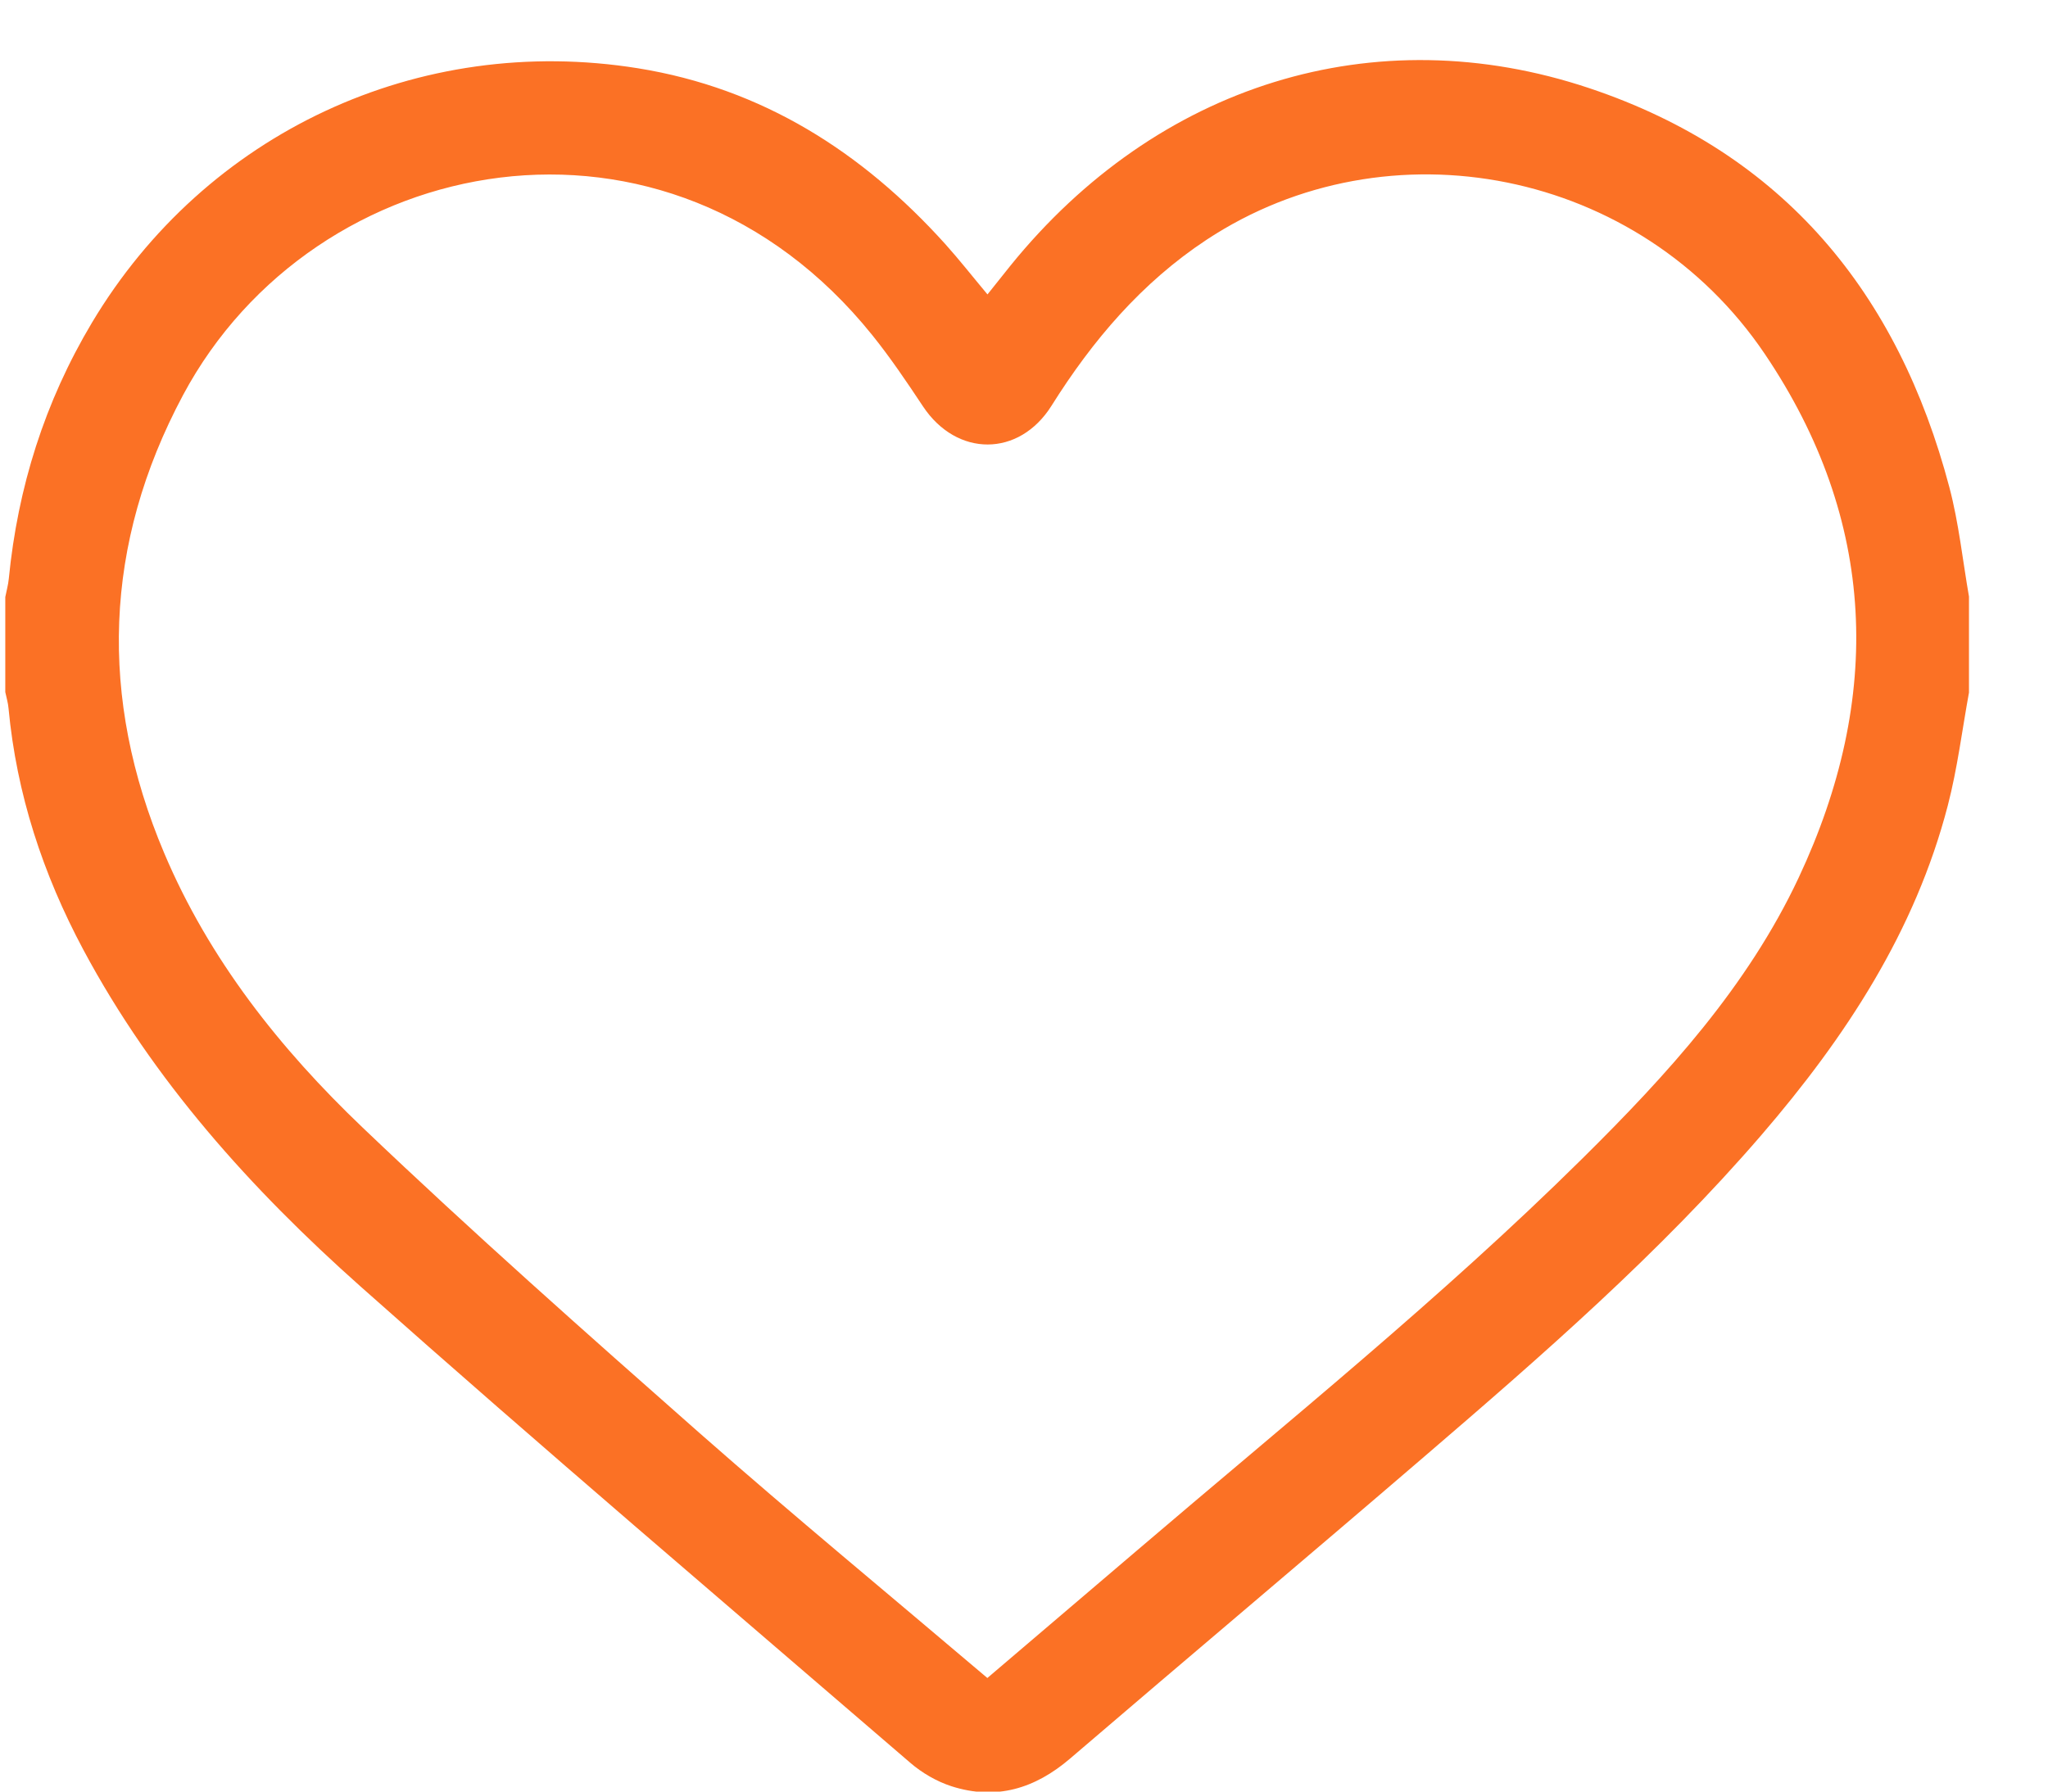 <svg width="24" height="21" viewBox="0 0 24 21" fill="none" xmlns="http://www.w3.org/2000/svg">
<g clip-path="url(#clip0_2014_341)">
<path d="M23.075 8.112C22.994 8.555 22.939 9.005 22.826 9.441C22.443 10.918 21.626 12.161 20.64 13.306C19.449 14.688 18.076 15.884 16.695 17.07C15.315 18.256 13.922 19.428 12.54 20.613C12.128 20.966 11.672 21.105 11.149 20.937C10.977 20.881 10.806 20.782 10.668 20.663C8.516 18.809 6.349 16.968 4.227 15.081C2.942 13.938 1.795 12.663 0.977 11.133C0.503 10.246 0.194 9.307 0.1 8.303C0.095 8.239 0.075 8.176 0.062 8.112C0.062 7.741 0.062 7.369 0.062 6.998C0.076 6.926 0.096 6.856 0.103 6.784C0.208 5.713 0.524 4.71 1.077 3.783C2.408 1.555 4.905 0.388 7.475 0.8C8.935 1.035 10.103 1.781 11.075 2.858C11.242 3.044 11.398 3.243 11.572 3.451C11.667 3.331 11.754 3.222 11.841 3.114C13.557 0.994 16.104 0.19 18.626 1.034C20.907 1.798 22.245 3.441 22.844 5.711C22.955 6.131 23 6.569 23.075 6.999V8.112L23.075 8.112ZM11.57 19.669C12.162 19.164 12.741 18.672 13.319 18.178C15.083 16.67 16.891 15.214 18.542 13.581C19.537 12.597 20.479 11.564 21.078 10.288C22.068 8.179 21.996 6.098 20.682 4.15C19.218 1.98 16.27 1.405 14.14 2.81C13.378 3.313 12.803 3.99 12.323 4.755C11.942 5.362 11.211 5.359 10.816 4.763C10.627 4.478 10.435 4.193 10.221 3.927C7.823 0.946 3.684 1.752 2.145 4.631C1.214 6.374 1.155 8.181 1.924 9.999C2.45 11.244 3.282 12.294 4.251 13.218C5.534 14.442 6.863 15.62 8.194 16.794C9.297 17.765 10.43 18.7 11.57 19.668V19.669Z" fill="#FB7125"/>
</g>
<defs>
<clipPath id="clip0_2014_341">
<rect width="23.012" height="20.304" fill="white" transform="translate(0.062 0.704)"/>
</clipPath>
</defs>
</svg>
